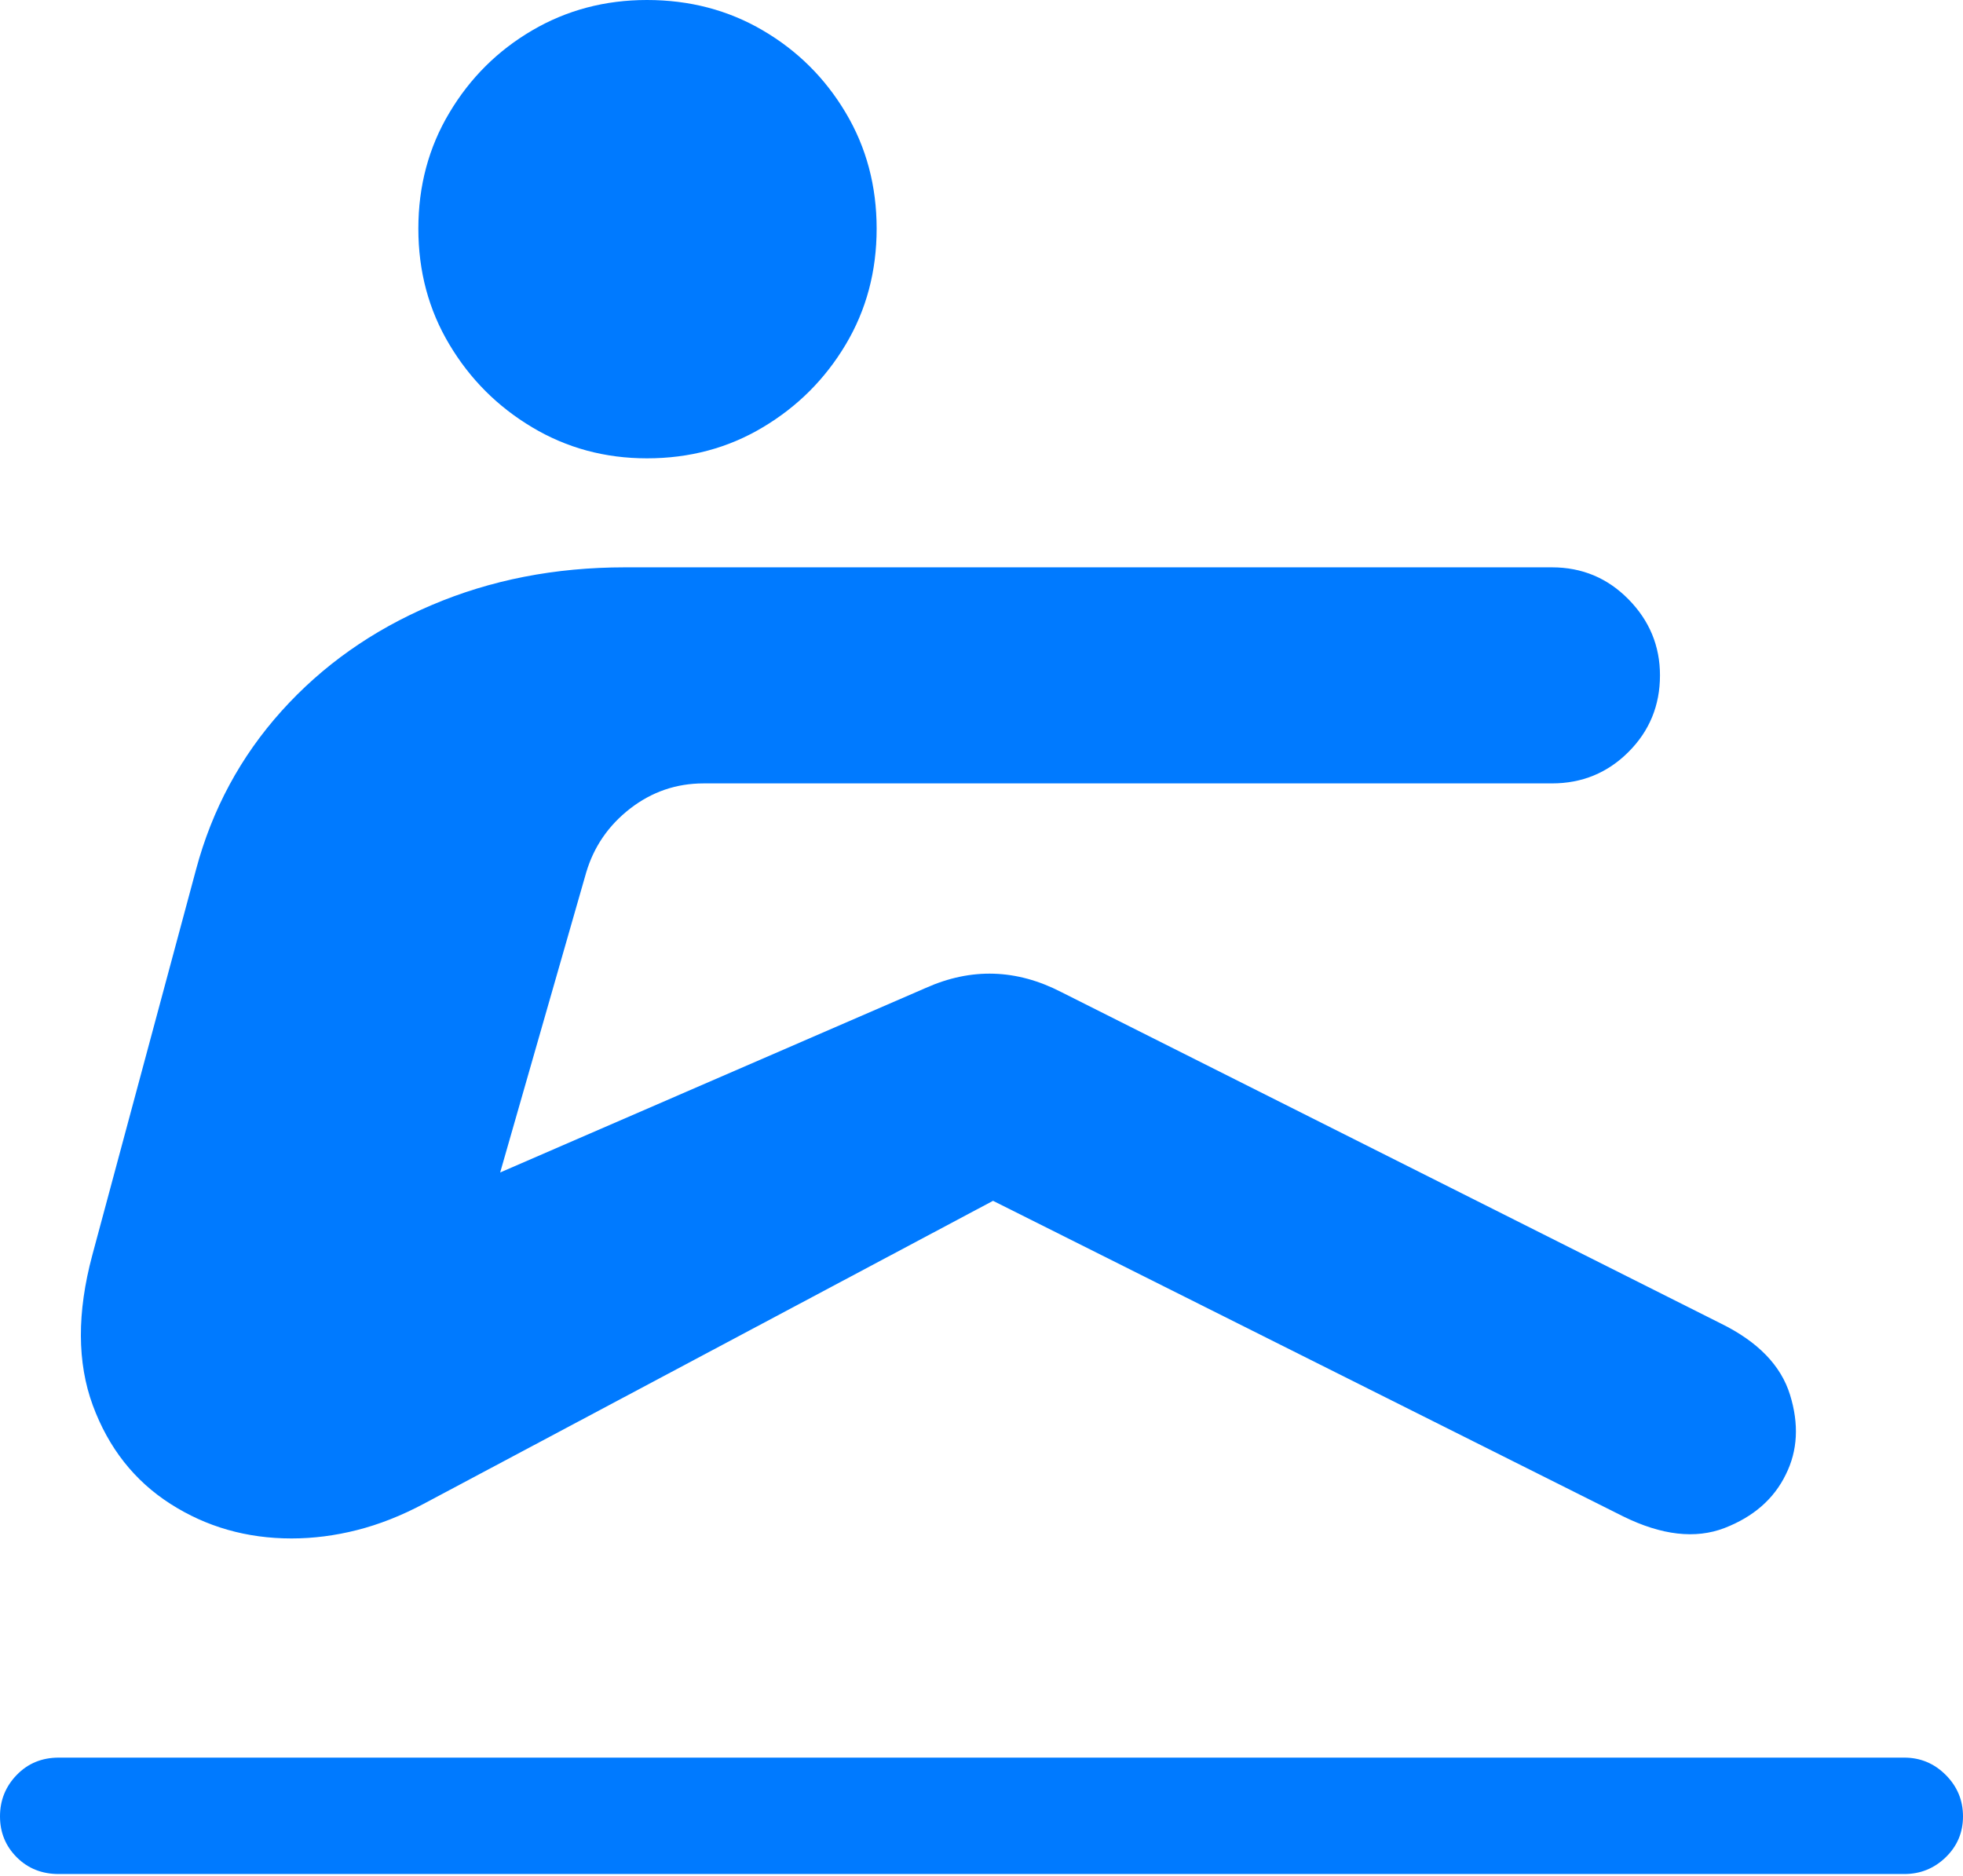 <?xml version="1.0" encoding="UTF-8"?>
<!--Generator: Apple Native CoreSVG 175.5-->
<!DOCTYPE svg
PUBLIC "-//W3C//DTD SVG 1.1//EN"
       "http://www.w3.org/Graphics/SVG/1.1/DTD/svg11.dtd">
<svg version="1.1" xmlns="http://www.w3.org/2000/svg" xmlns:xlink="http://www.w3.org/1999/xlink" width="18.281" height="17.471">
 <g>
  <rect height="17.471" opacity="0" width="18.281" x="0" y="0"/>
  <path d="M6.025 4.268Q6.621 4.268 7.104 3.979Q7.588 3.691 7.876 3.208Q8.164 2.725 8.164 2.129Q8.164 1.533 7.876 1.05Q7.588 0.566 7.104 0.283Q6.621 0 6.025 0Q5.439 0 4.956 0.283Q4.473 0.566 4.185 1.05Q3.896 1.533 3.896 2.129Q3.896 2.725 4.185 3.208Q4.473 3.691 4.956 3.979Q5.439 4.268 6.025 4.268ZM0.859 11.69Q0.645 12.49 0.864 13.086Q1.084 13.682 1.587 14.004Q2.09 14.326 2.715 14.326Q3.018 14.326 3.325 14.248Q3.633 14.17 3.945 14.004L9.248 11.182L15.117 14.121Q15.654 14.385 16.06 14.229Q16.465 14.072 16.631 13.73Q16.797 13.398 16.67 12.988Q16.543 12.578 16.025 12.324L9.883 9.238Q9.258 8.916 8.623 9.199L4.658 10.918L5.459 8.125Q5.566 7.764 5.869 7.529Q6.172 7.295 6.553 7.295L14.453 7.295Q14.873 7.295 15.166 7.002Q15.459 6.709 15.459 6.289Q15.459 5.879 15.166 5.581Q14.873 5.283 14.453 5.283L5.82 5.283Q4.844 5.283 4.019 5.635Q3.193 5.986 2.622 6.621Q2.051 7.256 1.826 8.096ZM0.547 17.451L17.734 17.451Q17.959 17.451 18.12 17.295Q18.281 17.139 18.281 16.914Q18.281 16.689 18.12 16.528Q17.959 16.367 17.734 16.367L0.547 16.367Q0.312 16.367 0.156 16.528Q0 16.689 0 16.914Q0 17.139 0.156 17.295Q0.312 17.451 0.547 17.451Z" fill="#007aff"/>
 </g>
</svg>
